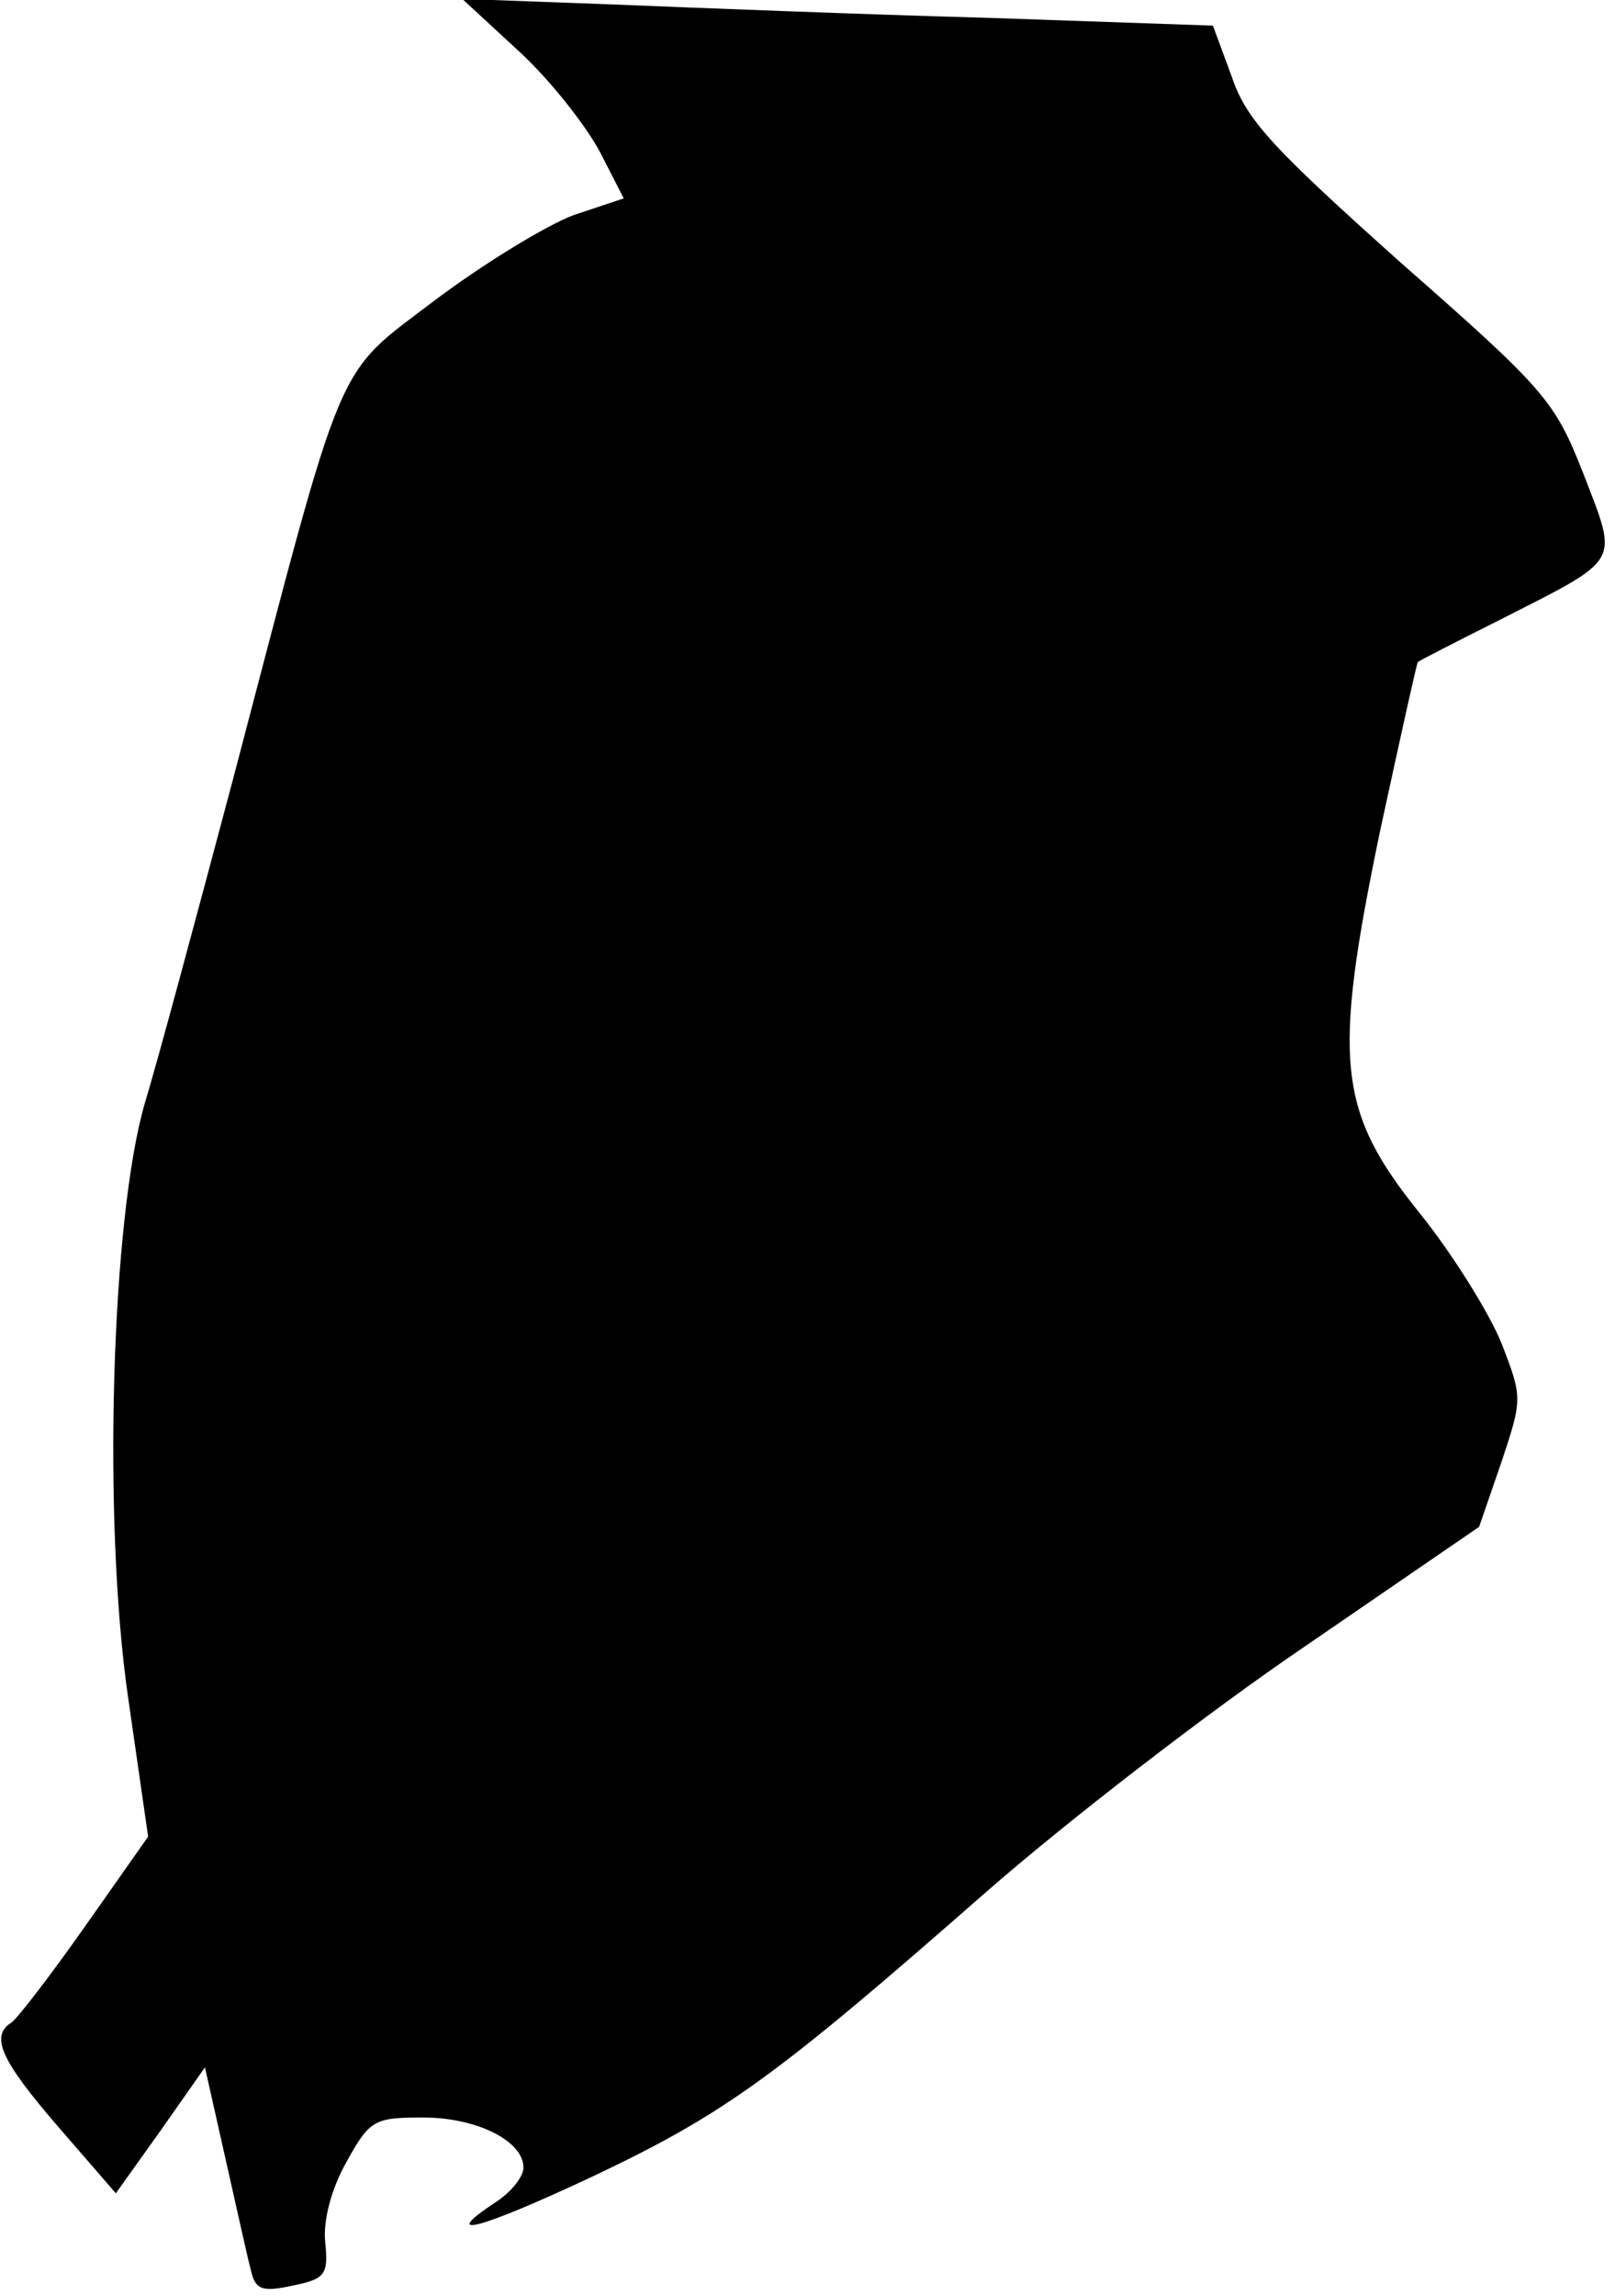 <?xml version="1.0" standalone="no"?>
<!DOCTYPE svg PUBLIC "-//W3C//DTD SVG 20010904//EN"
 "http://www.w3.org/TR/2001/REC-SVG-20010904/DTD/svg10.dtd">
<svg version="1.0" xmlns="http://www.w3.org/2000/svg"
 width="145pt" height="206pt" viewBox="0 0 145 206"
 preserveAspectRatio="xMidYMid meet">
<g transform="translate(0,206) scale(0.1,-0.1)"
fill="#000000" stroke="none">
<path fill="#000000" stroke="none" d="M467 2013 c28 -26 60 -67 72 -90 l21
-41 -45 -15 c-24 -9 -80 -43 -124 -76 -92 -70 -80 -43 -182 -431 -33 -124 -68
-254 -79 -290 -30 -103 -38 -374 -15 -533 l18 -125 -57 -81 c-31 -44 -61 -83
-66 -86 -19 -12 -9 -34 42 -93 l52 -60 40 56 40 57 18 -80 c10 -44 20 -90 23
-101 4 -18 9 -21 37 -15 30 6 33 10 30 39 -2 19 5 47 19 72 21 38 25 40 69 40
48 0 90 -21 90 -45 0 -8 -11 -22 -25 -31 -53 -35 -13 -24 89 24 118 56 164 90
351 254 72 63 200 162 287 221 l156 107 20 58 c19 57 19 58 0 107 -11 27 -44
80 -73 116 -74 92 -79 136 -36 343 18 83 33 151 34 152 1 1 34 18 72 37 112
57 108 50 77 131 -26 66 -33 75 -164 190 -114 102 -139 128 -152 167 l-17 46
-202 7 c-111 3 -263 9 -337 12 l-135 5 52 -48z"/>
</g>
</svg>
